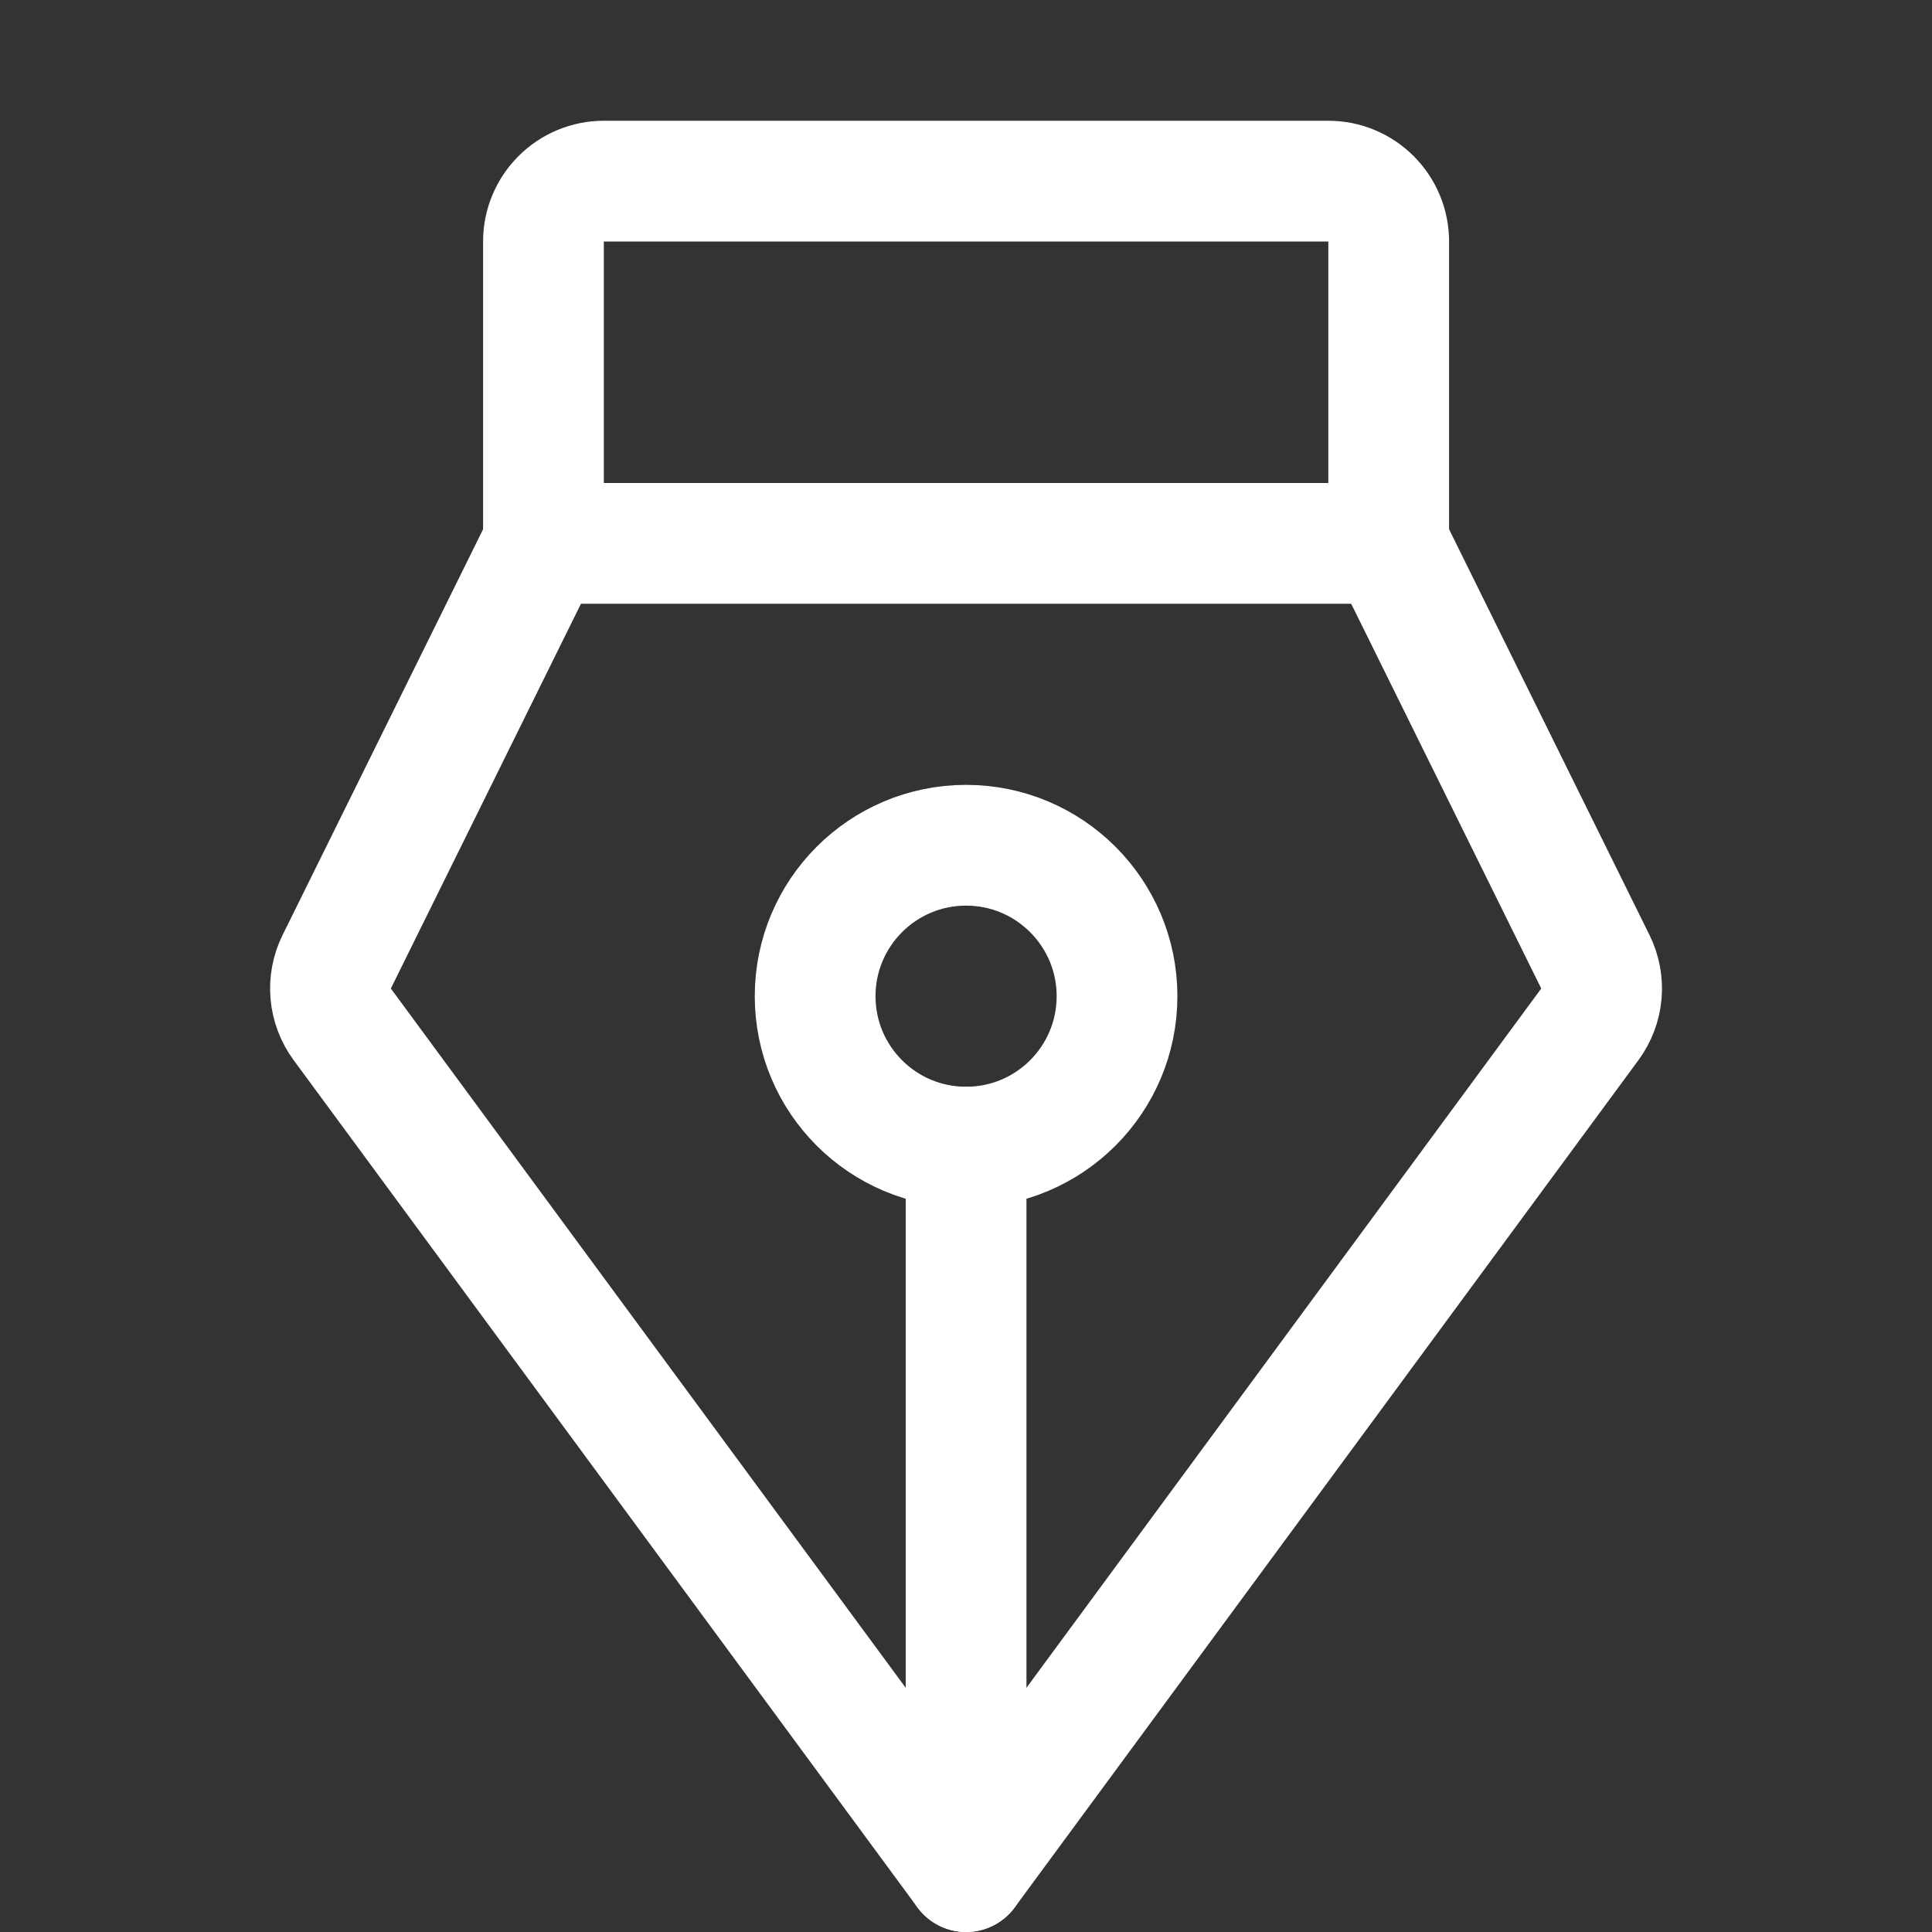 <svg width="24" height="24" viewBox="0 0 24 24" fill="none" xmlns="http://www.w3.org/2000/svg">
<rect x="0" y="0" width="24" height="24" fill="#333333" stroke="none"/>
<path d="M12.001 14.25V23.25" stroke="white" stroke-width="1.5" stroke-linecap="round" stroke-linejoin="round"/>
<path d="M12.001 14.25C13.037 14.25 13.876 13.411 13.876 12.375C13.876 11.34 13.037 10.5 12.001 10.5C10.965 10.5 10.126 11.34 10.126 12.375C10.126 13.411 10.965 14.25 12.001 14.25Z" stroke="white" stroke-width="1.5" stroke-linecap="round" stroke-linejoin="round"/>
<path d="M6.751 6.75V3C6.751 2.801 6.83 2.611 6.971 2.47C7.111 2.329 7.302 2.25 7.501 2.25H16.501C16.7 2.25 16.891 2.329 17.031 2.47C17.172 2.611 17.251 2.801 17.251 3V6.75" stroke="white" stroke-width="1.5" stroke-linecap="round" stroke-linejoin="round"/>
<path d="M6.751 6.75L4.183 11.947C4.122 12.07 4.096 12.208 4.108 12.345C4.12 12.482 4.17 12.613 4.251 12.724L12.001 23.25L19.75 12.724C19.831 12.613 19.881 12.482 19.893 12.345C19.905 12.208 19.879 12.07 19.818 11.947L17.251 6.75H6.751Z" stroke="white" stroke-width="1.5" stroke-linecap="round" stroke-linejoin="round"/>
</svg>
